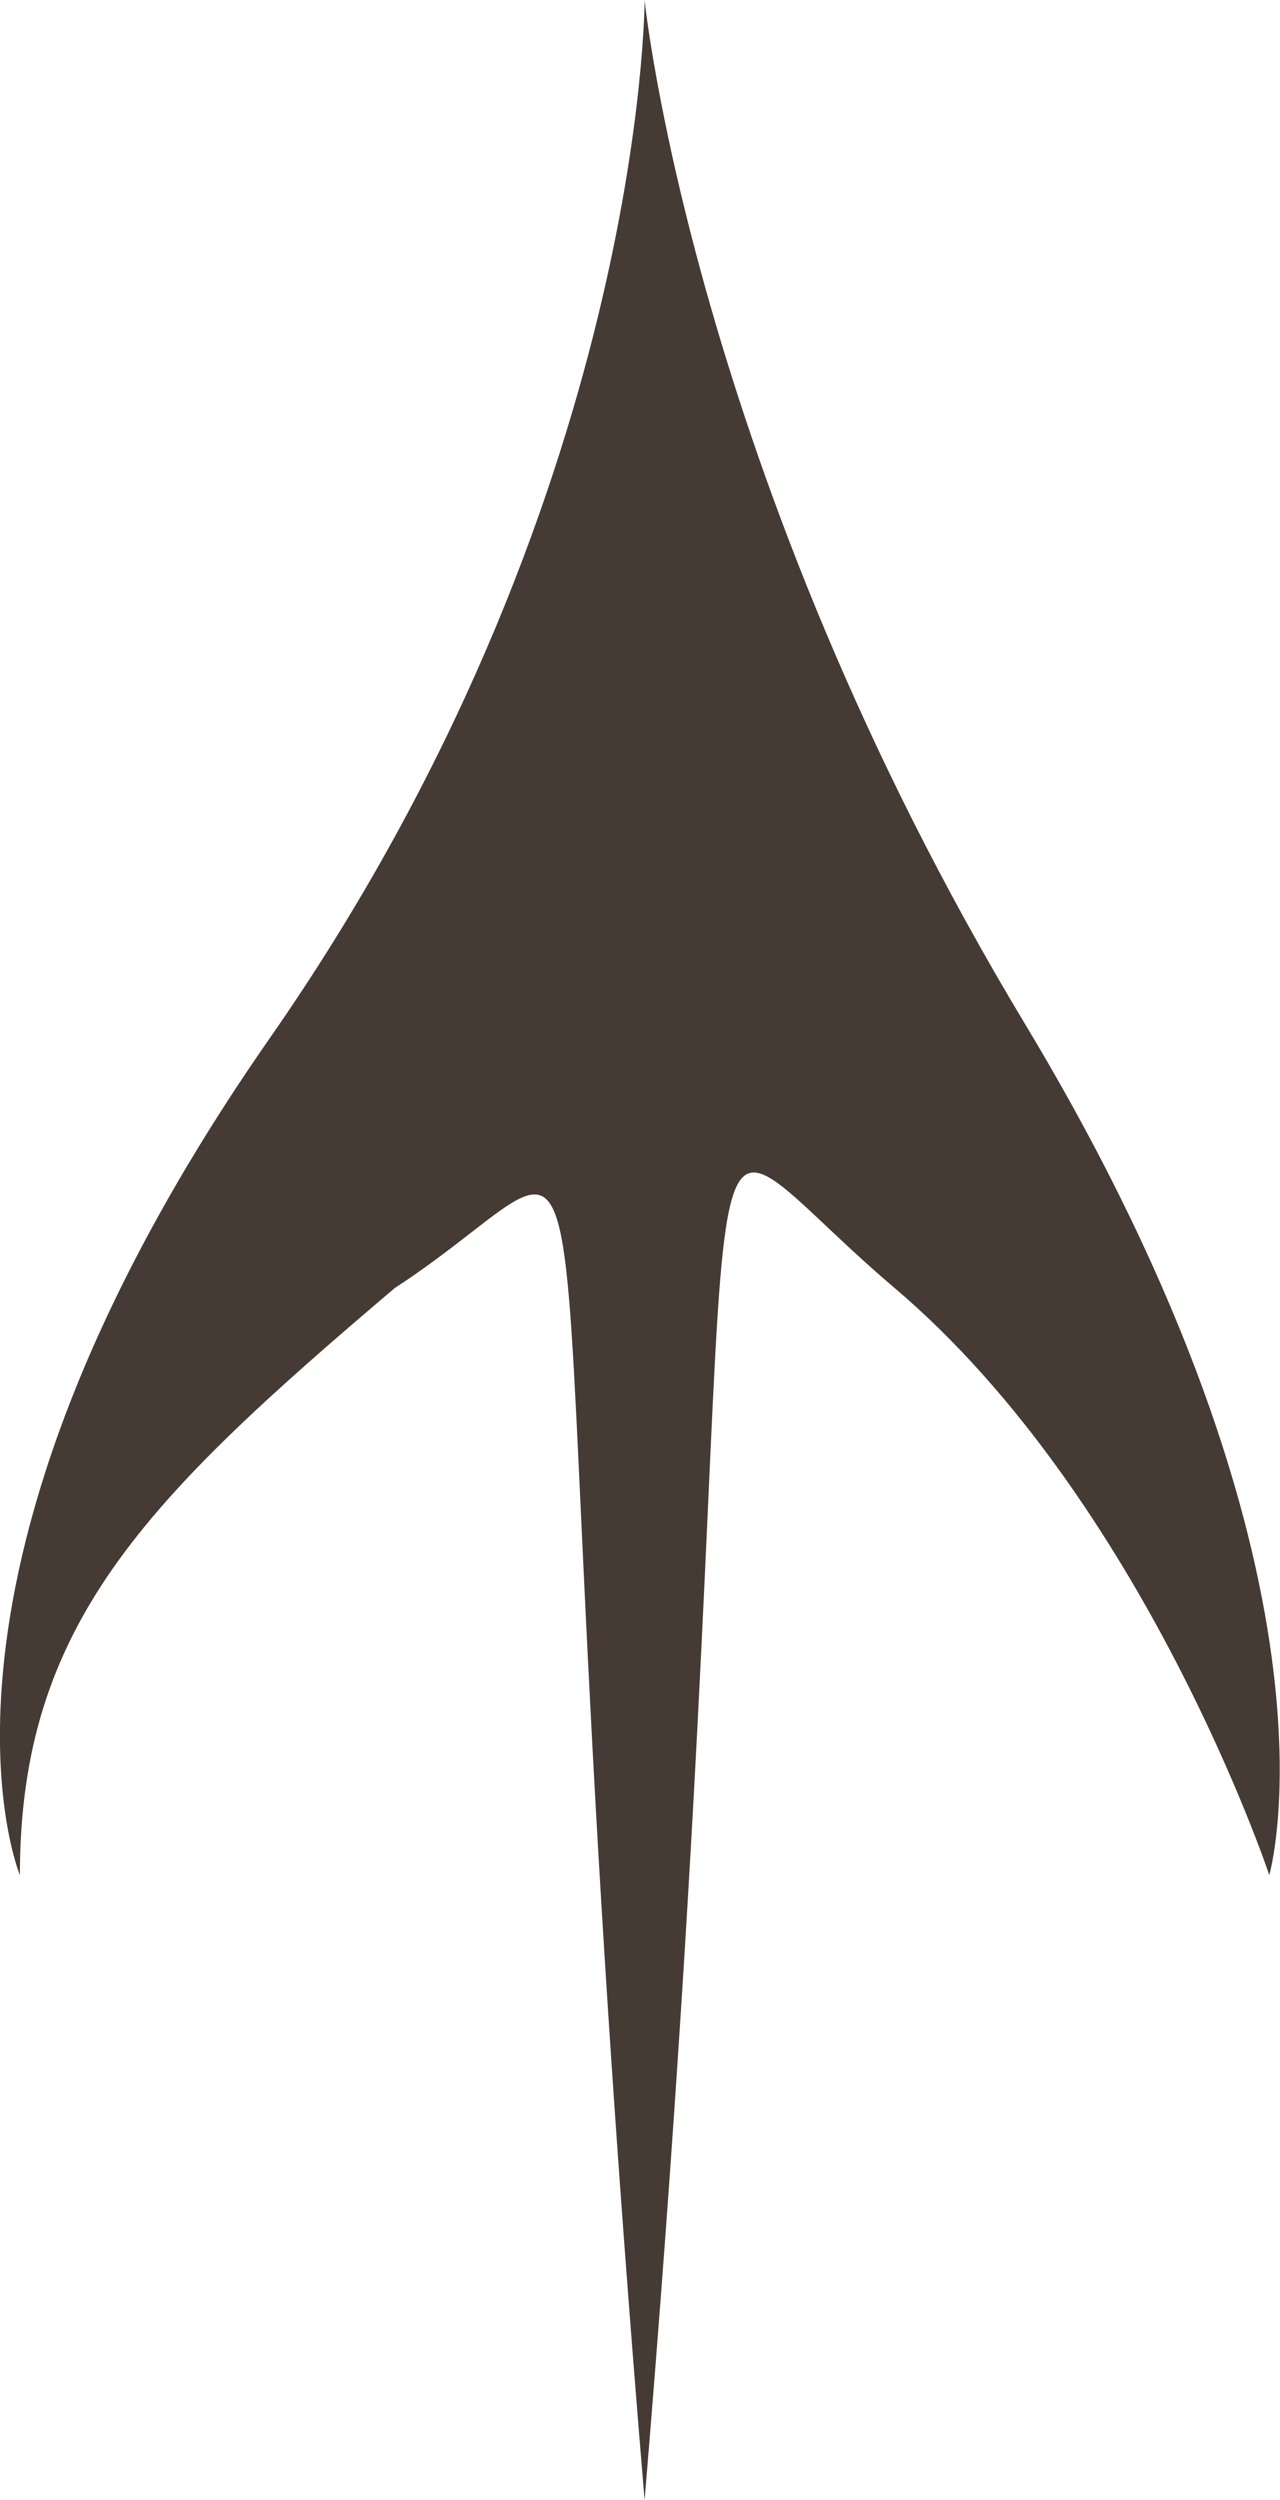 <?xml version="1.0" encoding="UTF-8" standalone="no"?>
<!-- Created with Inkscape (http://www.inkscape.org/) -->

<svg
   xmlns:dc="http://purl.org/dc/elements/1.1/"
   xmlns:cc="http://creativecommons.org/ns#"
   xmlns:rdf="http://www.w3.org/1999/02/22-rdf-syntax-ns#"
   xmlns:svg="http://www.w3.org/2000/svg"
   xmlns="http://www.w3.org/2000/svg"
   xmlns:sodipodi="http://sodipodi.sourceforge.net/DTD/sodipodi-0.dtd"
   xmlns:inkscape="http://www.inkscape.org/namespaces/inkscape"
   width="25.763"
   height="50.303"
   viewBox="0 0 6.817 13.309"
   version="1.1"
   id="svg8"
   inkscape:version="0.92.3 (2405546, 2018-03-11)"
   sodipodi:docname="to-top.svg">
  <defs
     id="defs2" />
  <sodipodi:namedview
     id="base"
     pagecolor="#ffffff"
     bordercolor="#666666"
     borderopacity="1.0"
     inkscape:pageopacity="0.0"
     inkscape:pageshadow="2"
     inkscape:zoom="7.4952847"
     inkscape:cx="-8.9681535"
     inkscape:cy="15.810926"
     inkscape:document-units="mm"
     inkscape:current-layer="layer1"
     showgrid="true"
     units="px"
     inkscape:snap-global="true"
     fit-margin-top="0"
     fit-margin-left="0"
     fit-margin-right="0"
     fit-margin-bottom="0"
     inkscape:window-width="1920"
     inkscape:window-height="1017"
     inkscape:window-x="-8"
     inkscape:window-y="-8"
     inkscape:window-maximized="1">
    <inkscape:grid
       type="xygrid"
       id="grid4548"
       originx="-5.779"
       originy="-3.969" />
  </sodipodi:namedview>
  <g
     inkscape:label="Layer 1"
     inkscape:groupmode="layer"
     id="layer1"
     transform="translate(-5.779,-279.722)">
    <path
       style="fill:#463a34;fill-opacity:1;stroke:none;stroke-width:0.665px;stroke-linecap:butt;stroke-linejoin:miter;stroke-opacity:1"
       d="m 9.212,293.031 c 0.668,-7.992 -3.35e-5,-7.582 1.331,-6.453 1.331,1.129 1.996,3.126 1.996,3.126 0,0 0.466,-1.597 -1.302,-4.533 -1.768,-2.936 -2.025,-5.449 -2.025,-5.449 0,0 0,2.662 -1.996,5.526 -1.996,2.864 -1.331,4.456 -1.331,4.456 0,-1.331 0.665,-1.996 1.996,-3.125 1.331,-0.867 0.662,-1.537 1.331,6.453 z"
       id="path4550"
       inkscape:connector-curvature="0"
       sodipodi:nodetypes="czczczcccc" />
  </g>
</svg>

